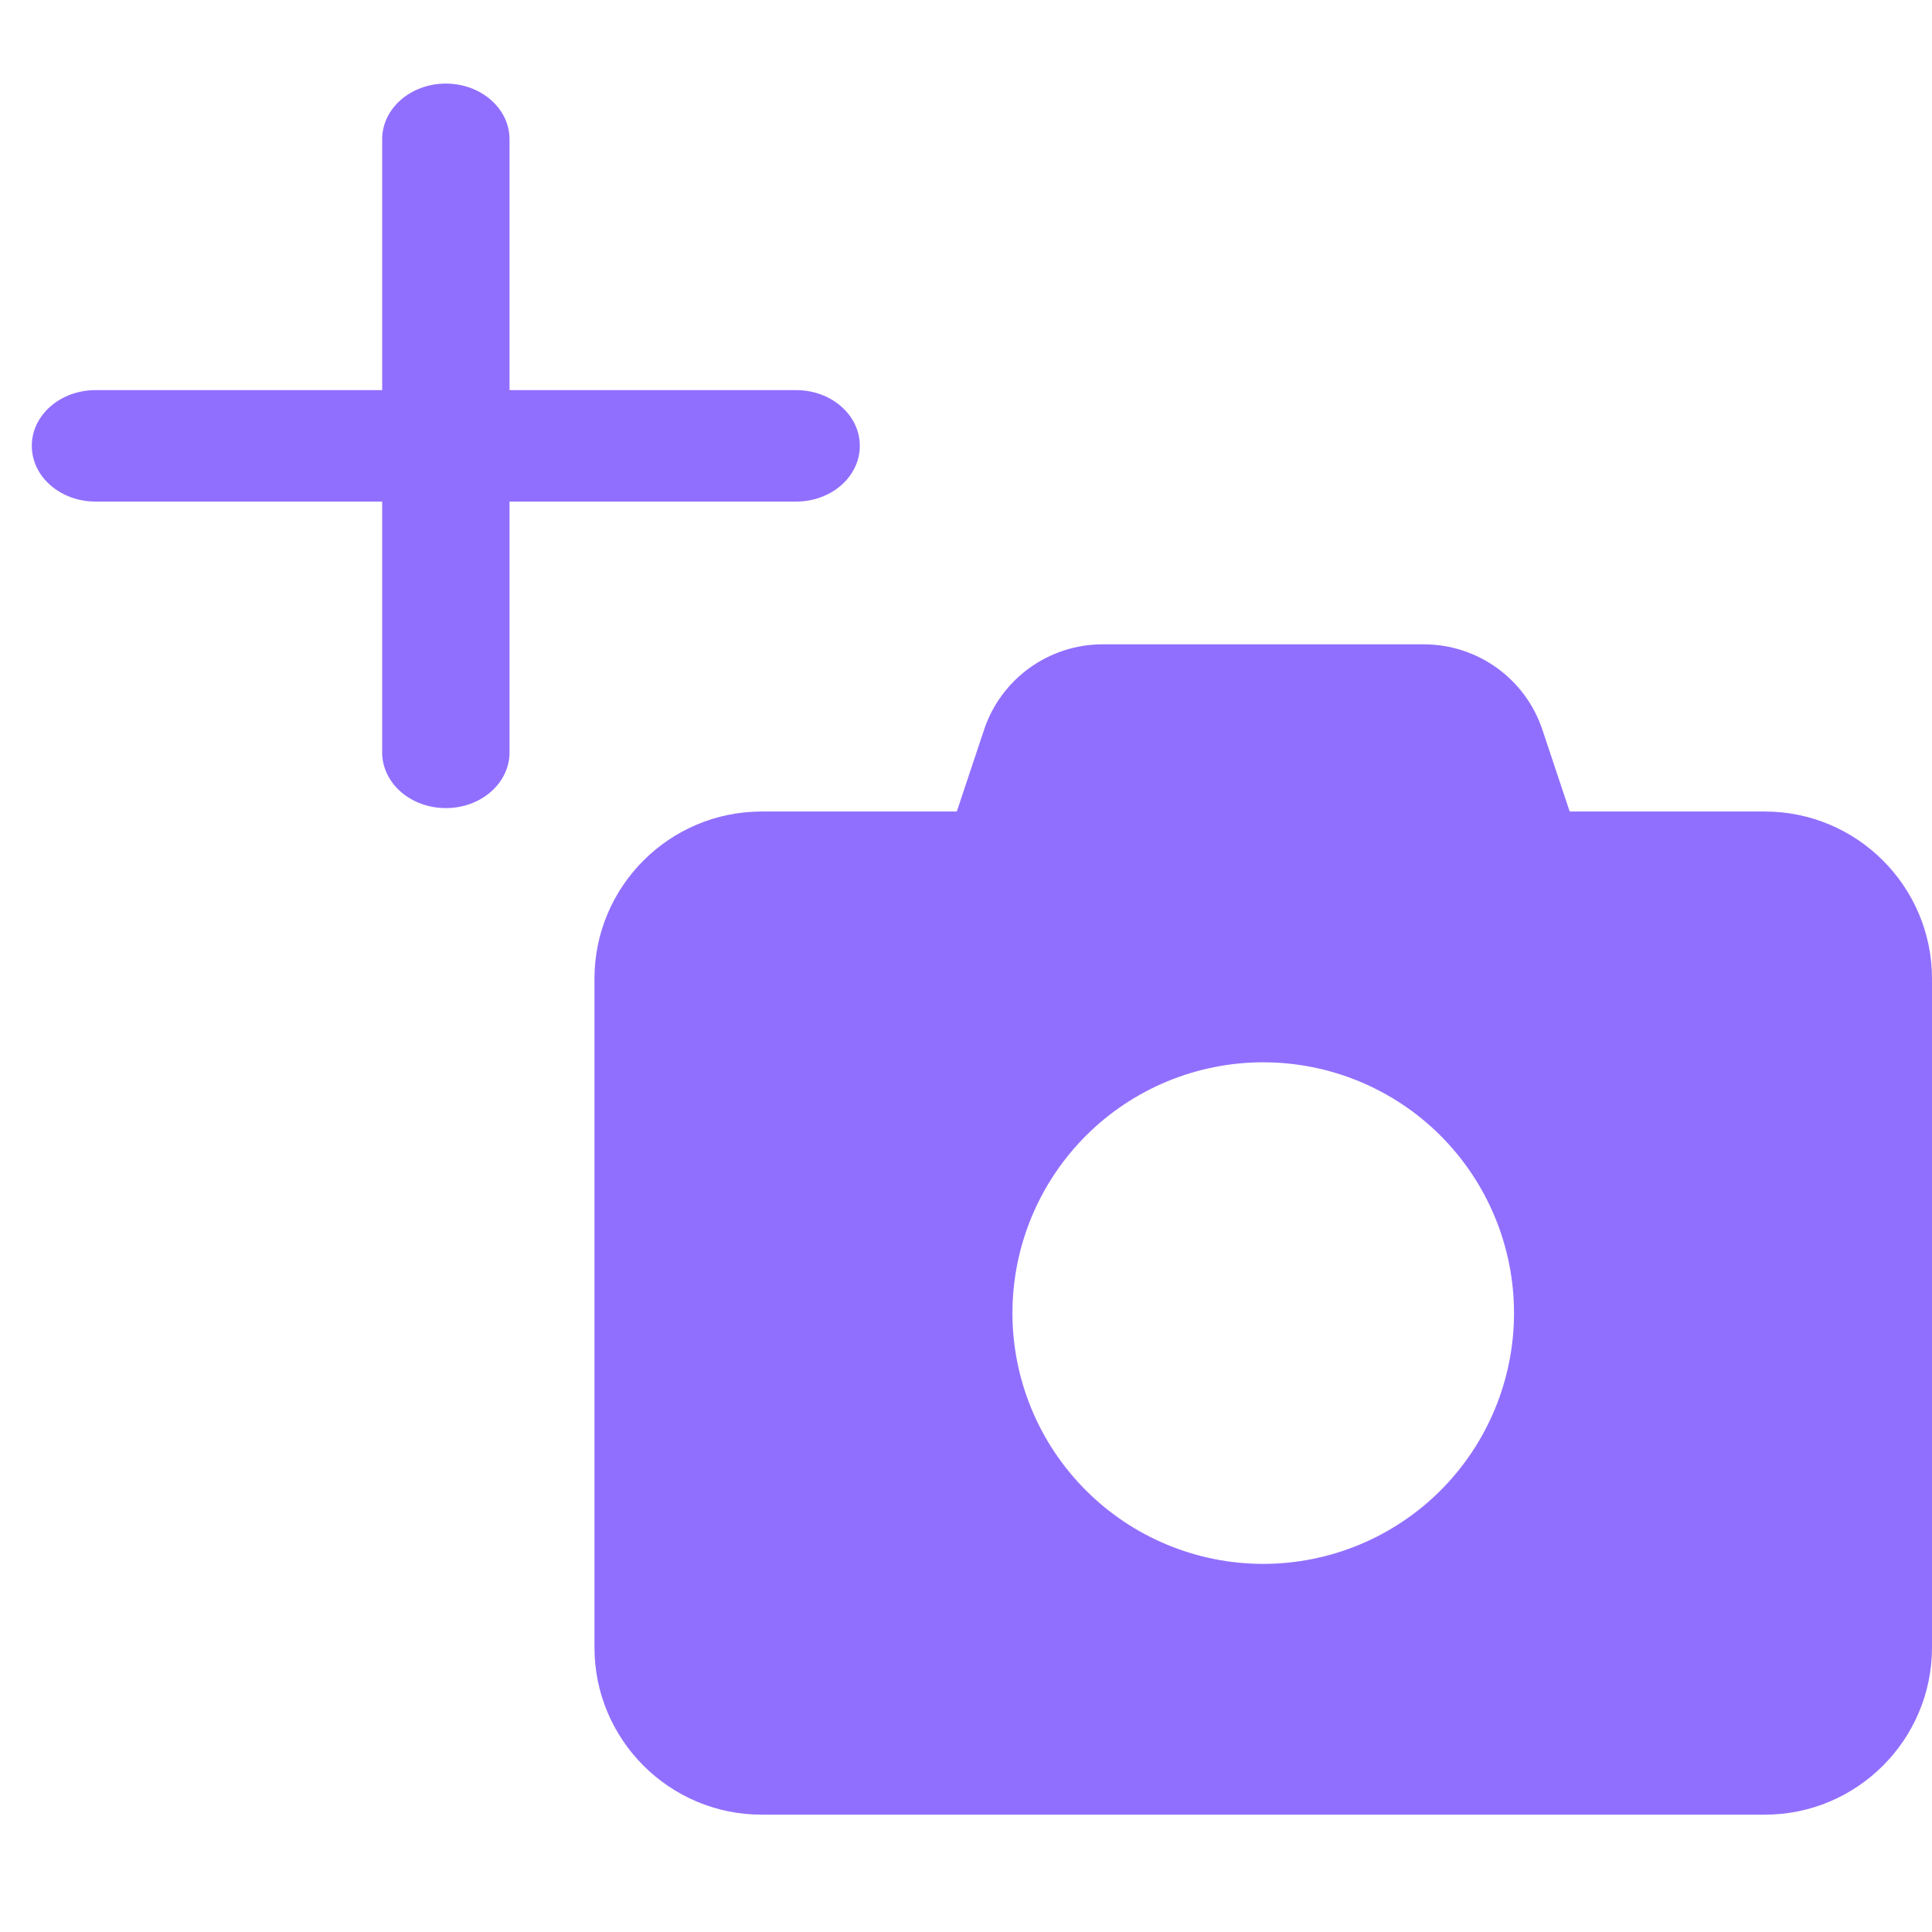 <svg width="26" height="26" viewBox="0 0 26 26" fill="none" xmlns="http://www.w3.org/2000/svg">
<path d="M6.857 1.875C6.857 1.46 6.474 1.125 6 1.125C5.526 1.125 5.143 1.46 5.143 1.875V5.25H1.286C0.812 5.25 0.428 5.585 0.428 6C0.428 6.415 0.812 6.75 1.286 6.75H5.143V10.125C5.143 10.54 5.526 10.875 6 10.875C6.474 10.875 6.857 10.54 6.857 10.125V6.75H10.714C11.188 6.75 11.571 6.415 11.571 6C11.571 5.585 11.188 5.25 10.714 5.25H6.857V1.875Z" fill="#916FFE"/>
<path d="M13.242 9.824L12.876 10.921H10.25C9.009 10.921 8 11.93 8 13.171V22.171C8 23.412 9.009 24.421 10.25 24.421H23.75C24.991 24.421 26 23.412 26 22.171V13.171C26 11.93 24.991 10.921 23.75 10.921H21.124L20.758 9.824C20.53 9.135 19.886 8.671 19.159 8.671H14.841C14.114 8.671 13.47 9.135 13.242 9.824ZM17 14.296C17.895 14.296 18.754 14.651 19.387 15.284C20.019 15.917 20.375 16.776 20.375 17.671C20.375 18.566 20.019 19.424 19.387 20.057C18.754 20.69 17.895 21.046 17 21.046C16.105 21.046 15.246 20.69 14.614 20.057C13.981 19.424 13.625 18.566 13.625 17.671C13.625 16.776 13.981 15.917 14.614 15.284C15.246 14.651 16.105 14.296 17 14.296Z" fill="#916FFE"/>
</svg>
